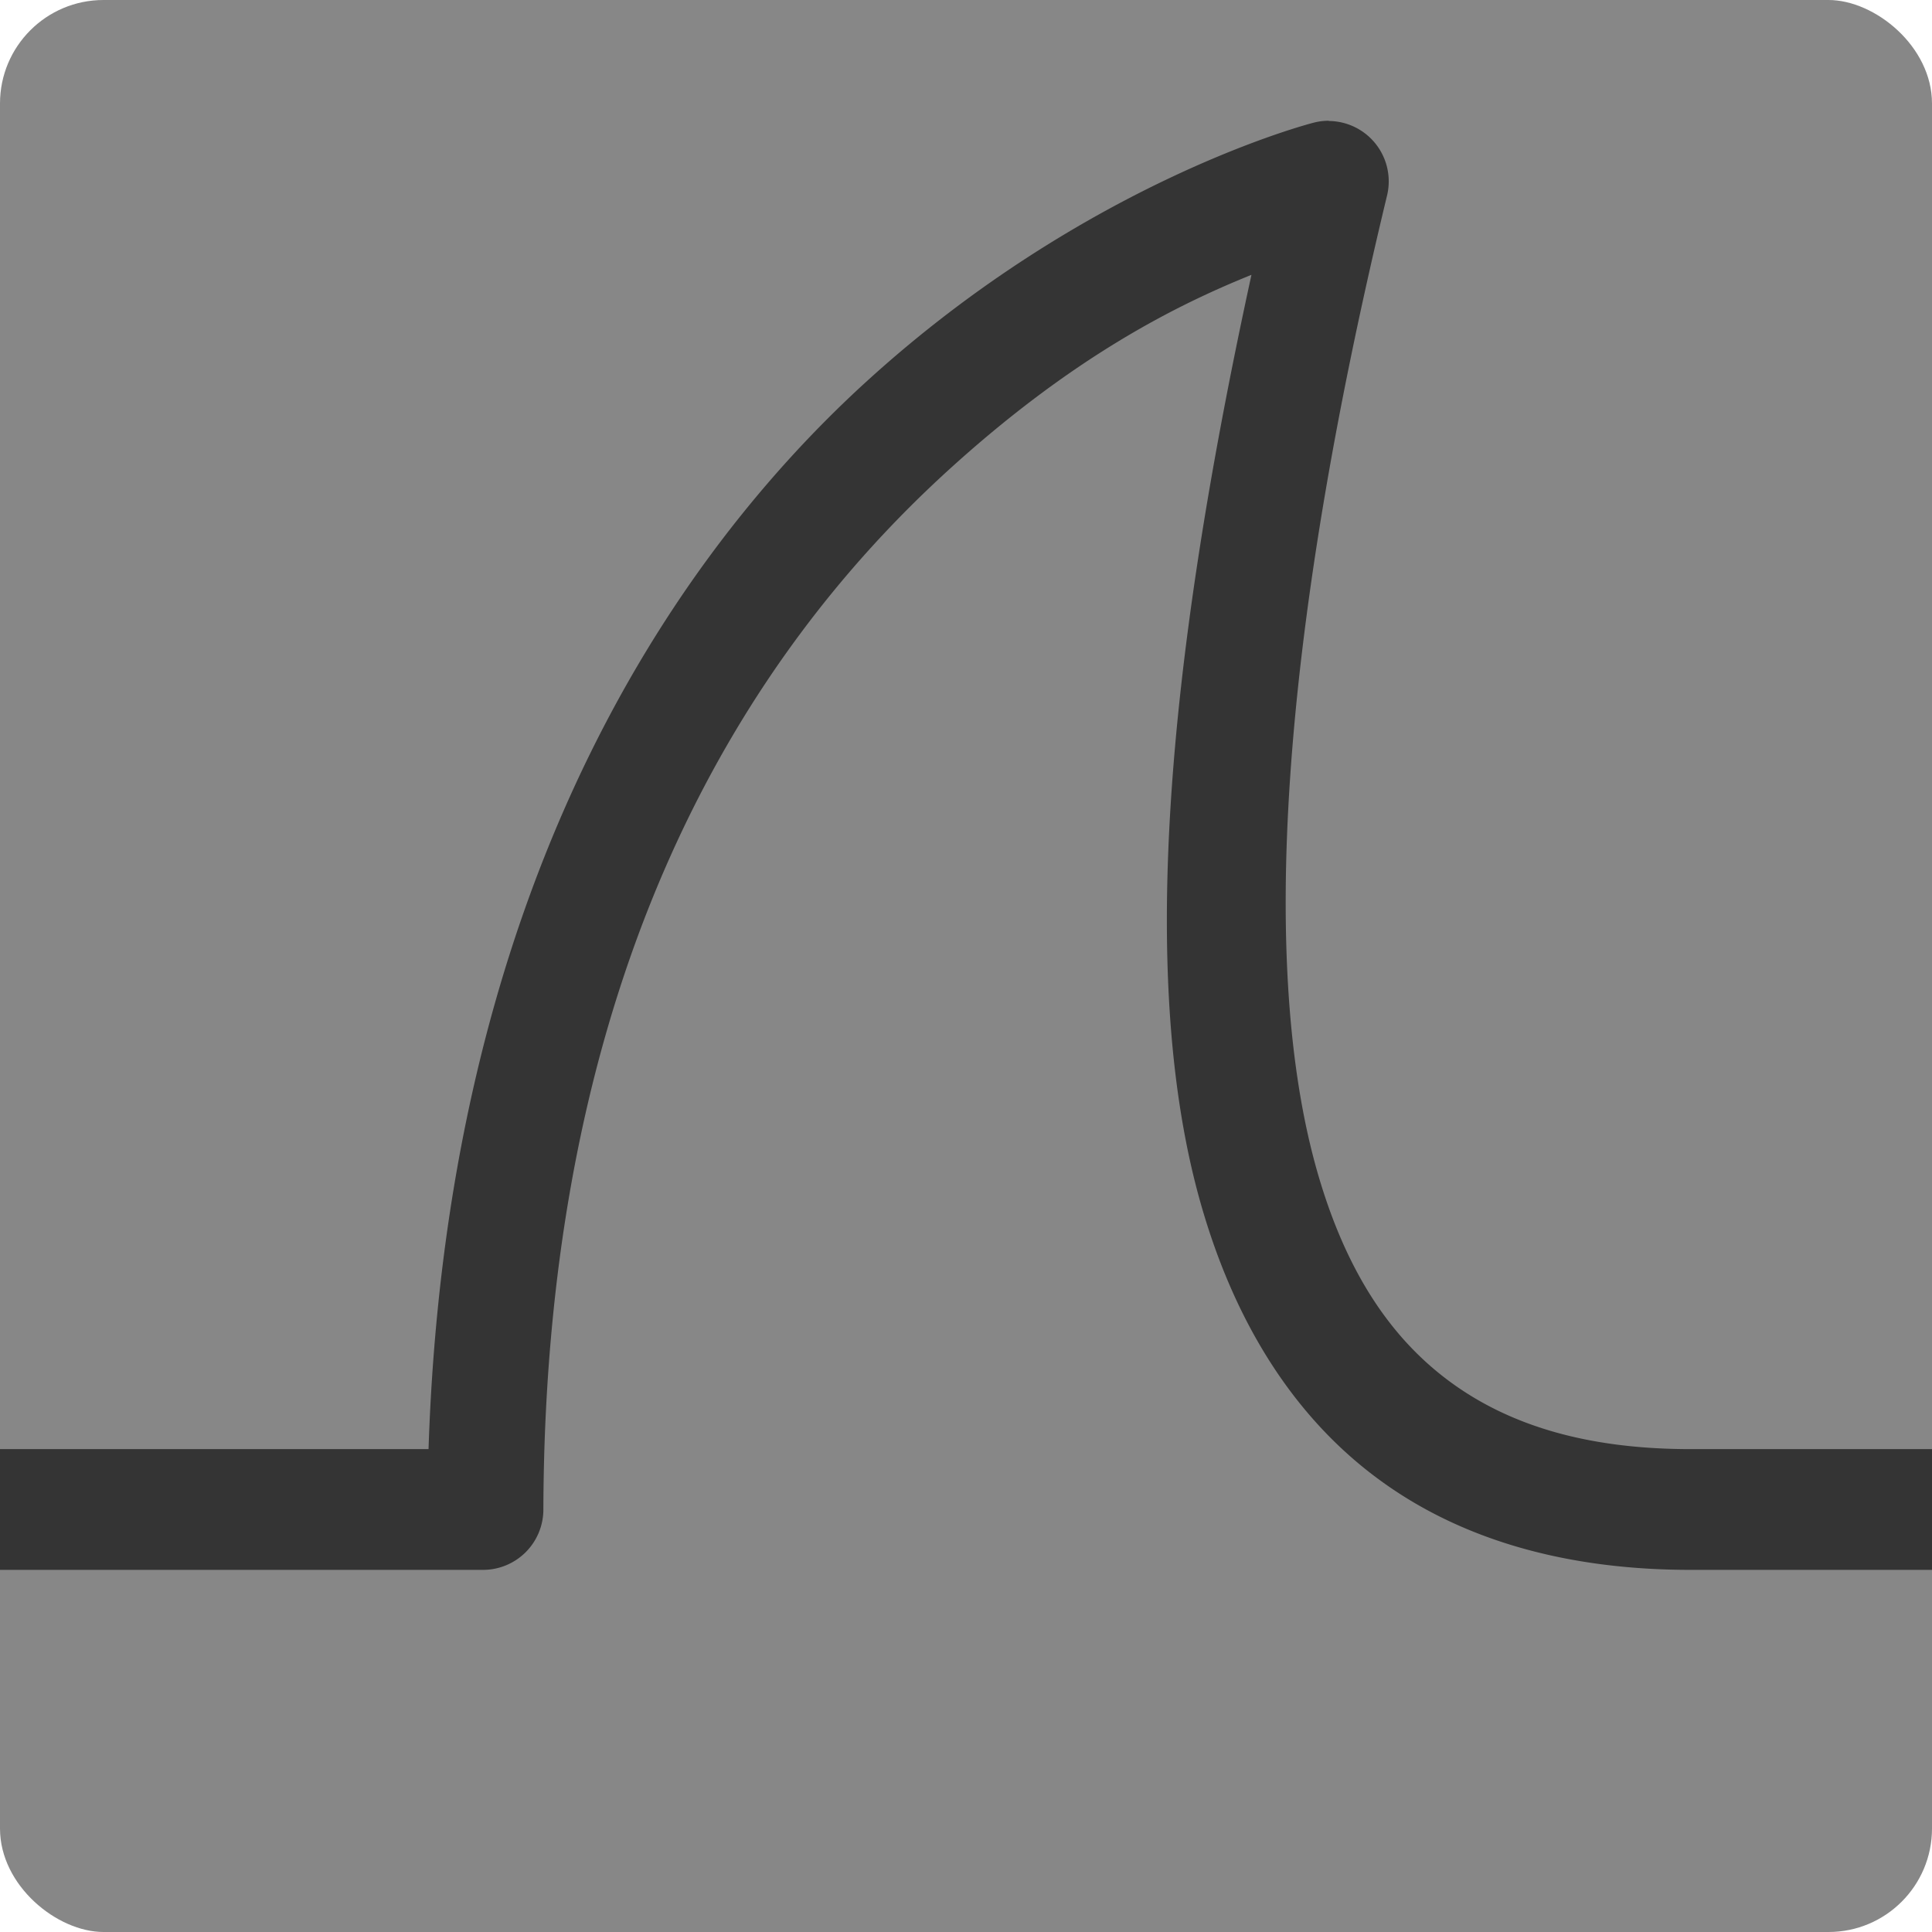<svg xmlns="http://www.w3.org/2000/svg" width="16" height="16" version="1">
 <g transform="translate(-8,8)">
  <rect fill="#878787" width="16" height="16" x="-8" y="-24" rx=".857" ry=".857" transform="matrix(0,-1,-1,0,0,0)"/>
  <path fill="#343434" d="m19.004-7a0.5 0.5 0 0 0 -0.125 0.016s-1.871 0.472-3.707 2.147c-1.765 1.61-3.479 4.407-3.623 8.838h-3.549v1h4a0.5 0.5 0 0 0 0.5 -0.498c0.012-4.499 1.688-7.089 3.346-8.602 1.04-0.949 1.899-1.375 2.518-1.625-0.719 3.301-0.928 5.894-0.422 7.684 0.278 0.983 0.766 1.765 1.465 2.283 0.699 0.519 1.585 0.758 2.594 0.758h2v-1h-2c-0.854 0-1.502-0.195-1.998-0.562s-0.864-0.924-1.098-1.75c-0.466-1.651-0.315-4.345 0.582-8.07a0.5 0.5 0 0 0 -0.482 -0.617z"/>
 </g>
</svg>
